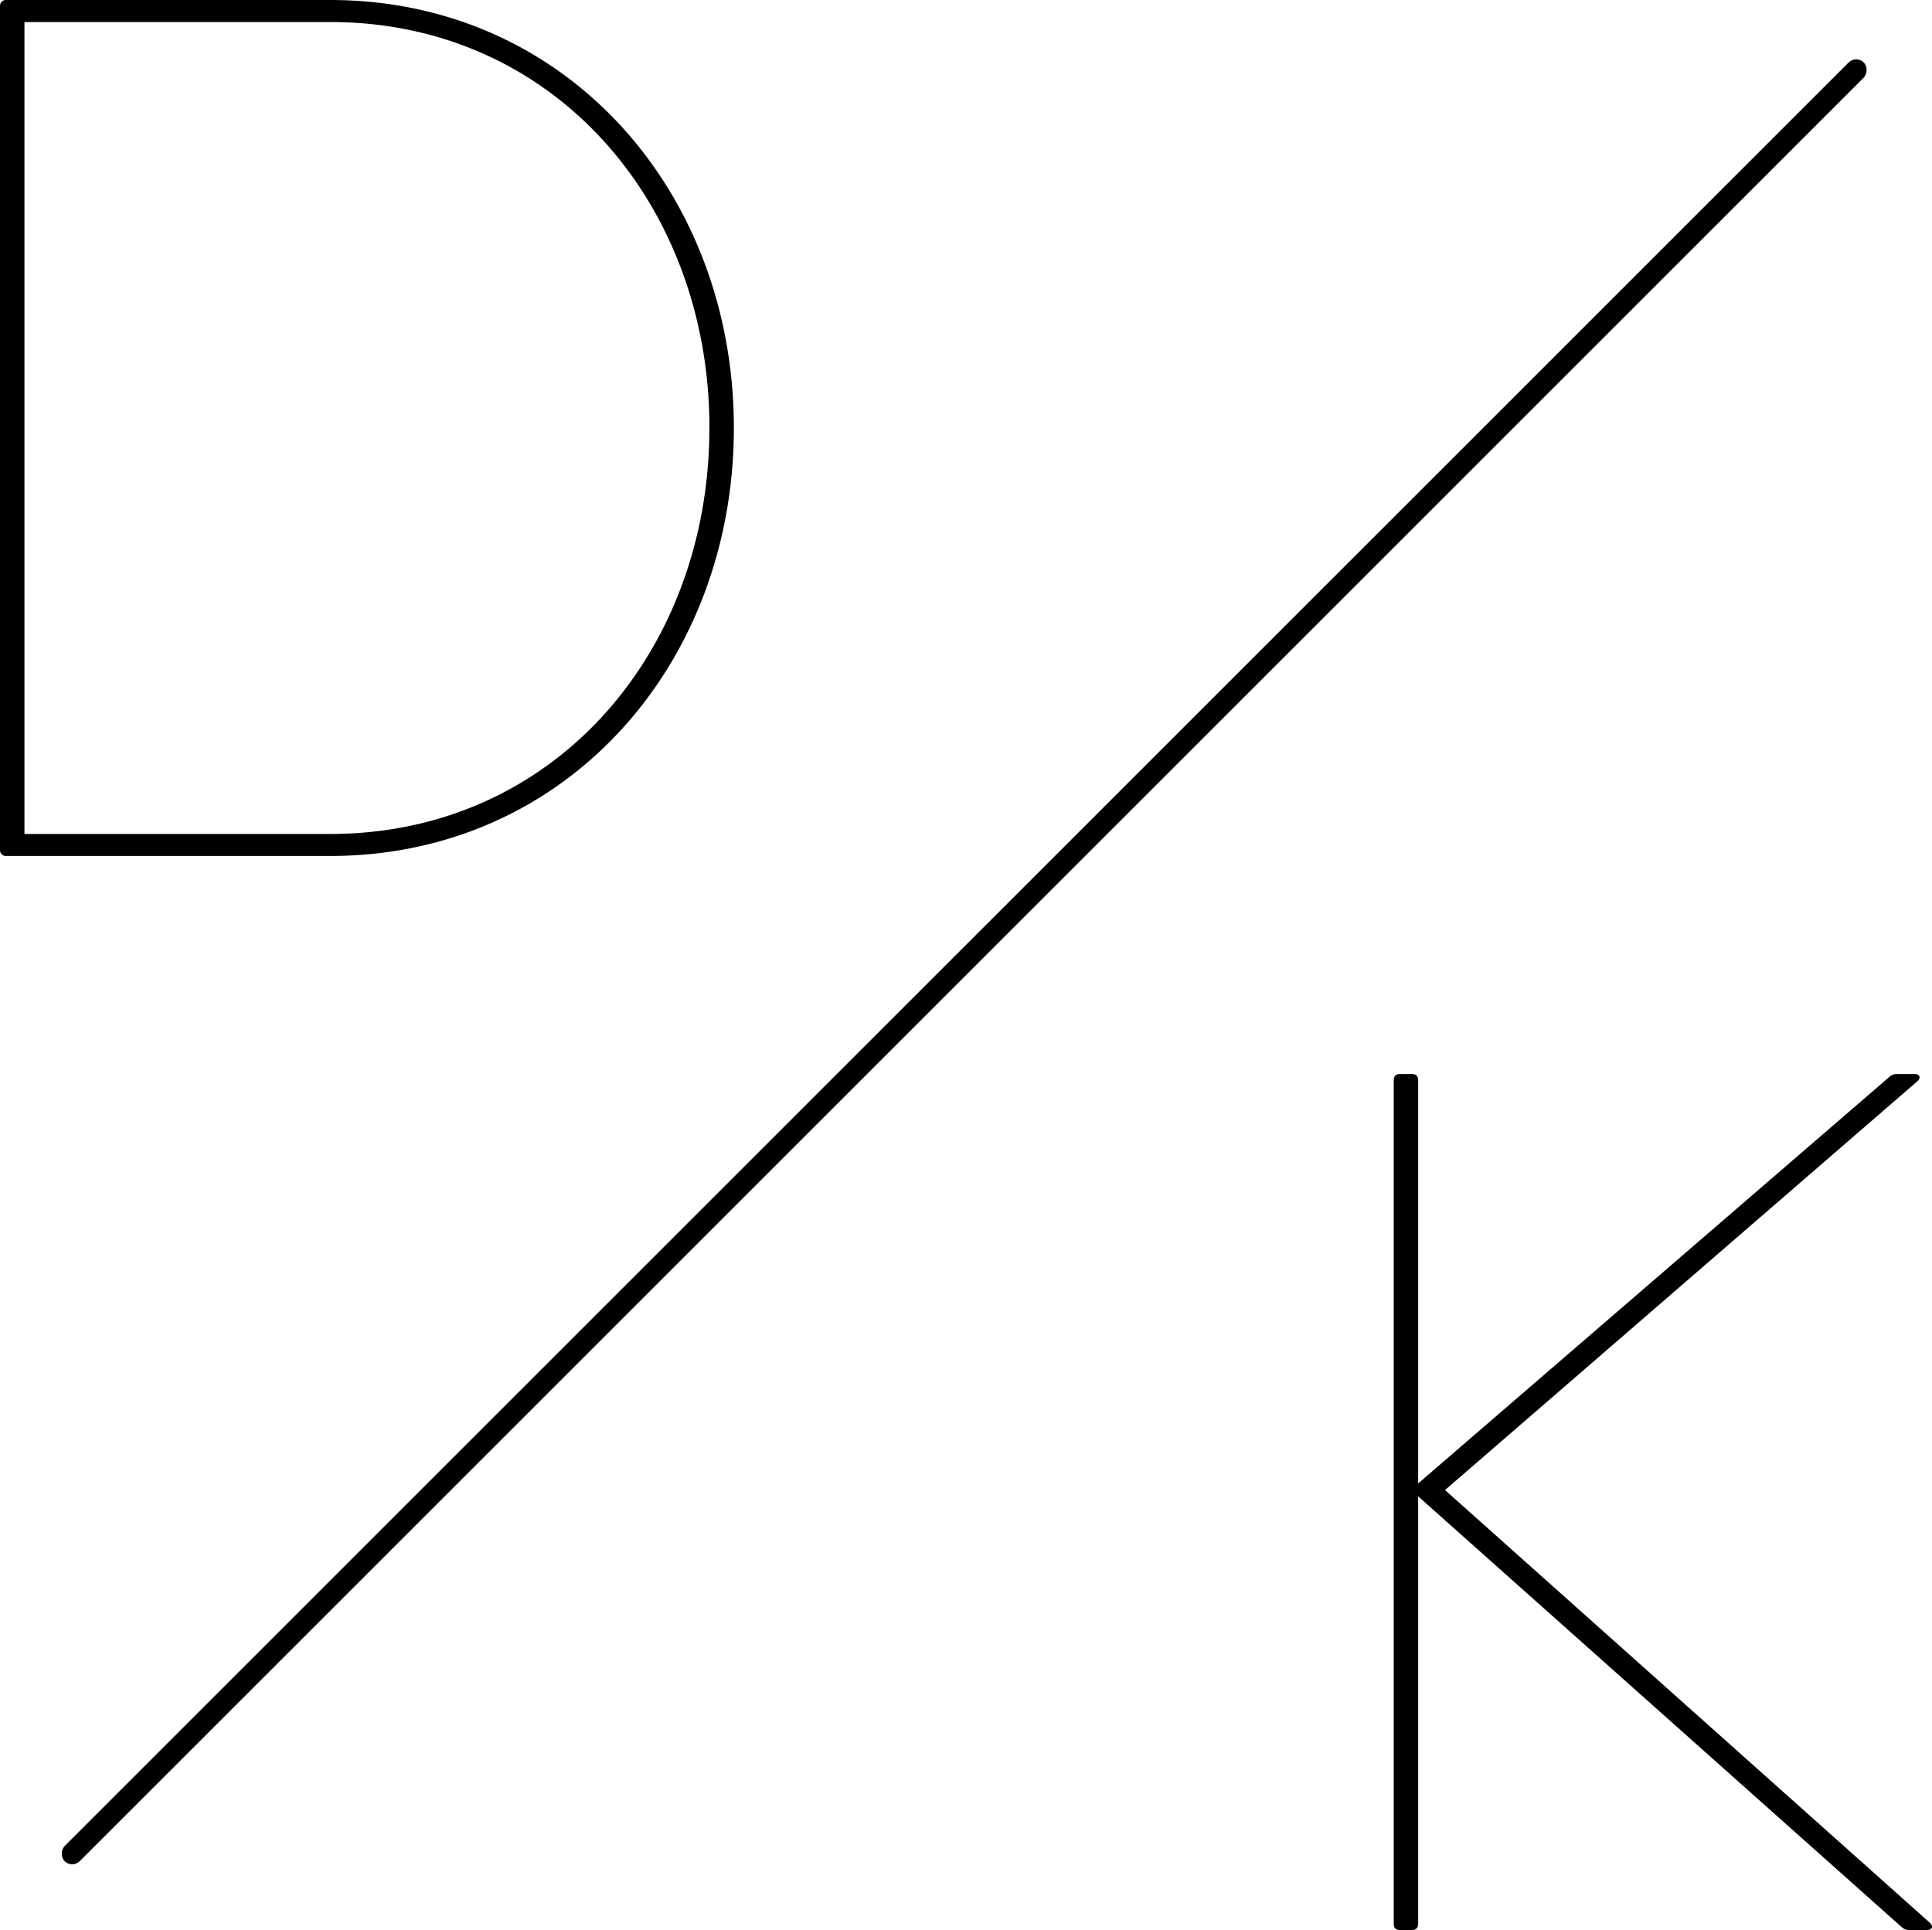<svg xmlns="http://www.w3.org/2000/svg" viewBox="0 0 1899.1 1897.59"><defs><style>.a{stroke:#000;stroke-miterlimit:10;}</style></defs><title>logo-1</title><rect class="a" x="1014" y="-226" width="20" height="2500" rx="10" ry="10" transform="translate(947.77 -502.49) rotate(45)"/><path d="M797.59,499.13c0,232-164.71,420.79-396.75,420.79H82.24a5.68,5.68,0,0,1-6-6V84.34a5.68,5.68,0,0,1,6-6h318.6C632.88,78.33,797.59,267.09,797.59,499.13Zm-24,0c0-220-152.69-399.15-372.7-399.15H100.27V898.28H400.84C620.86,898.28,773.54,719.14,773.54,499.13Z" transform="translate(-76.23 -78.33)"/><path d="M1972.94,1968.53c4.12,3.68,2.71,7.39-2.83,7.39H1953a10.19,10.19,0,0,1-7.44-2.84l-475.32-423.55v420.38c0,3.91-2.1,6-6,6h-12c-3.91,0-6-2.1-6-6V1140.34c0-3.91,2.1-6,6-6h12c3.91,0,6,2.1,6,6v396.53l463.27-399.78a10.37,10.37,0,0,1,7.46-2.78h16.92c5.57,0,7,3.75,2.75,7.39l-464,401.66,476.25,425.15Z" transform="translate(-76.23 -78.33)"/></svg>